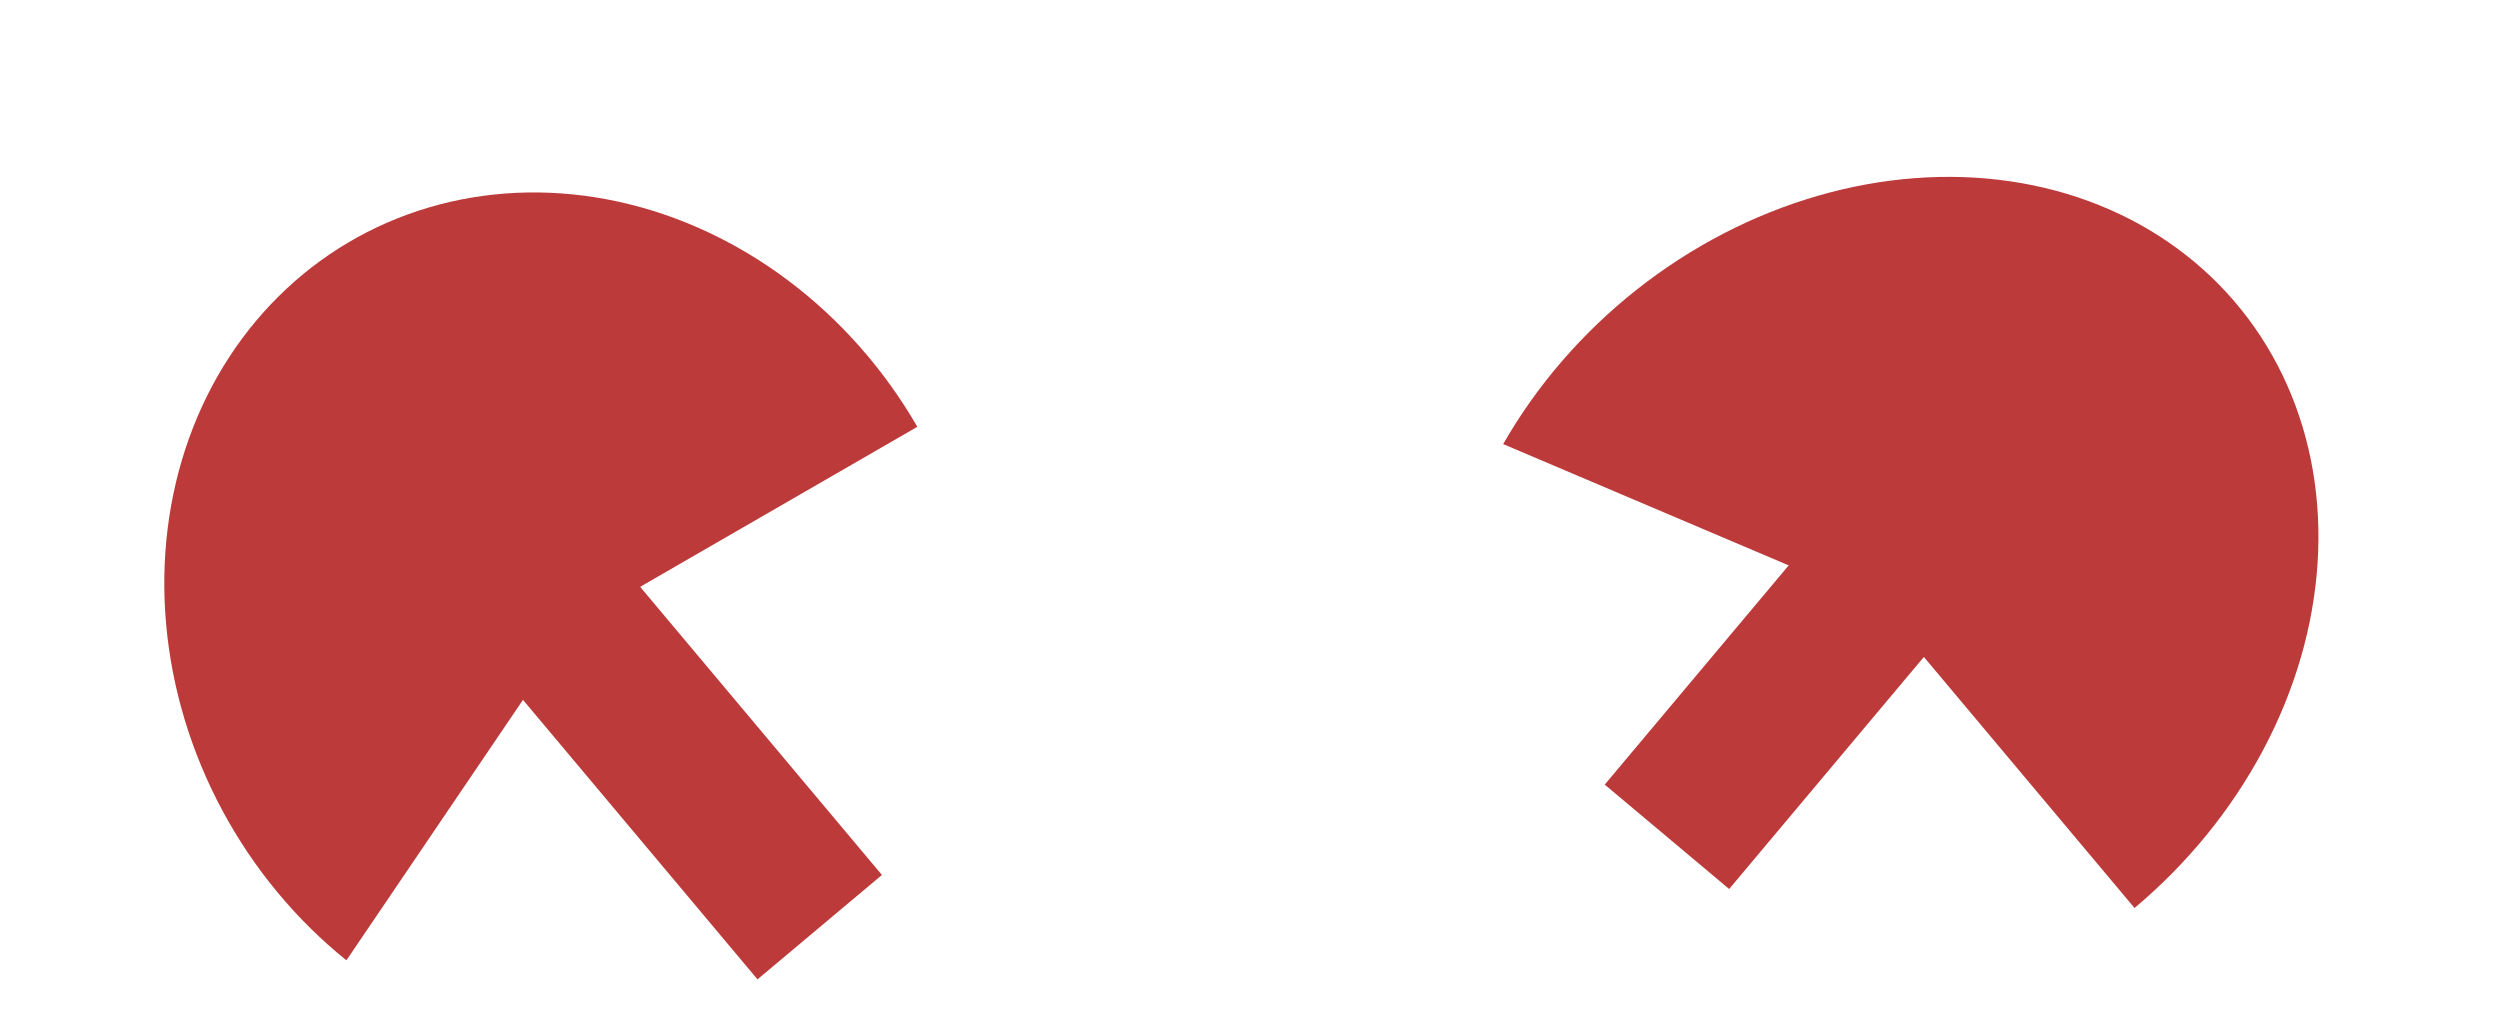 <svg width="296" height="122" viewBox="0 0 296 122" fill="none" xmlns="http://www.w3.org/2000/svg">
<g id="leftEar">
<path id="Ellipse 2" d="M108.612 50.533C104.706 43.768 99.502 37.865 93.379 33.255C87.255 28.644 80.365 25.44 73.21 23.877C66.055 22.314 58.815 22.43 52.015 24.217C45.215 26.005 39.026 29.418 33.899 34.21C28.771 39.002 24.834 45.051 22.372 51.918C19.911 58.786 18.988 66.299 19.669 73.912C20.351 81.525 22.62 89.046 26.312 95.929C30.005 102.812 35.028 108.884 41.015 113.703L67.909 74.033L108.612 50.533Z" fill="#BD3A3A"/>
<rect id="Rectangle 1" x="89.689" y="115.957" width="56" height="19.231" transform="rotate(-130 89.689 115.957)" fill="#BD3A3A"/>
</g>
<g id="rightEar">
<path id="Ellipse 3" d="M252.728 107.507C259.013 102.234 264.218 95.835 267.967 88.776C271.716 81.718 273.913 74.176 274.4 66.699C274.886 59.222 273.65 51.998 270.78 45.552C267.91 39.106 263.479 33.6 257.809 29.434C252.139 25.267 245.372 22.546 238 21.466C230.628 20.387 222.836 20.977 215.191 23.194C207.546 25.41 200.239 29.198 193.802 34.281C187.365 39.365 181.958 45.616 177.976 52.581L222.517 71.503L252.728 107.507Z" fill="#BD3A3A"/>
<rect id="Rectangle 2" x="240.728" y="62.361" width="56" height="19.231" transform="rotate(130 240.728 62.361)" fill="#BD3A3A"/>
</g>
</svg>
